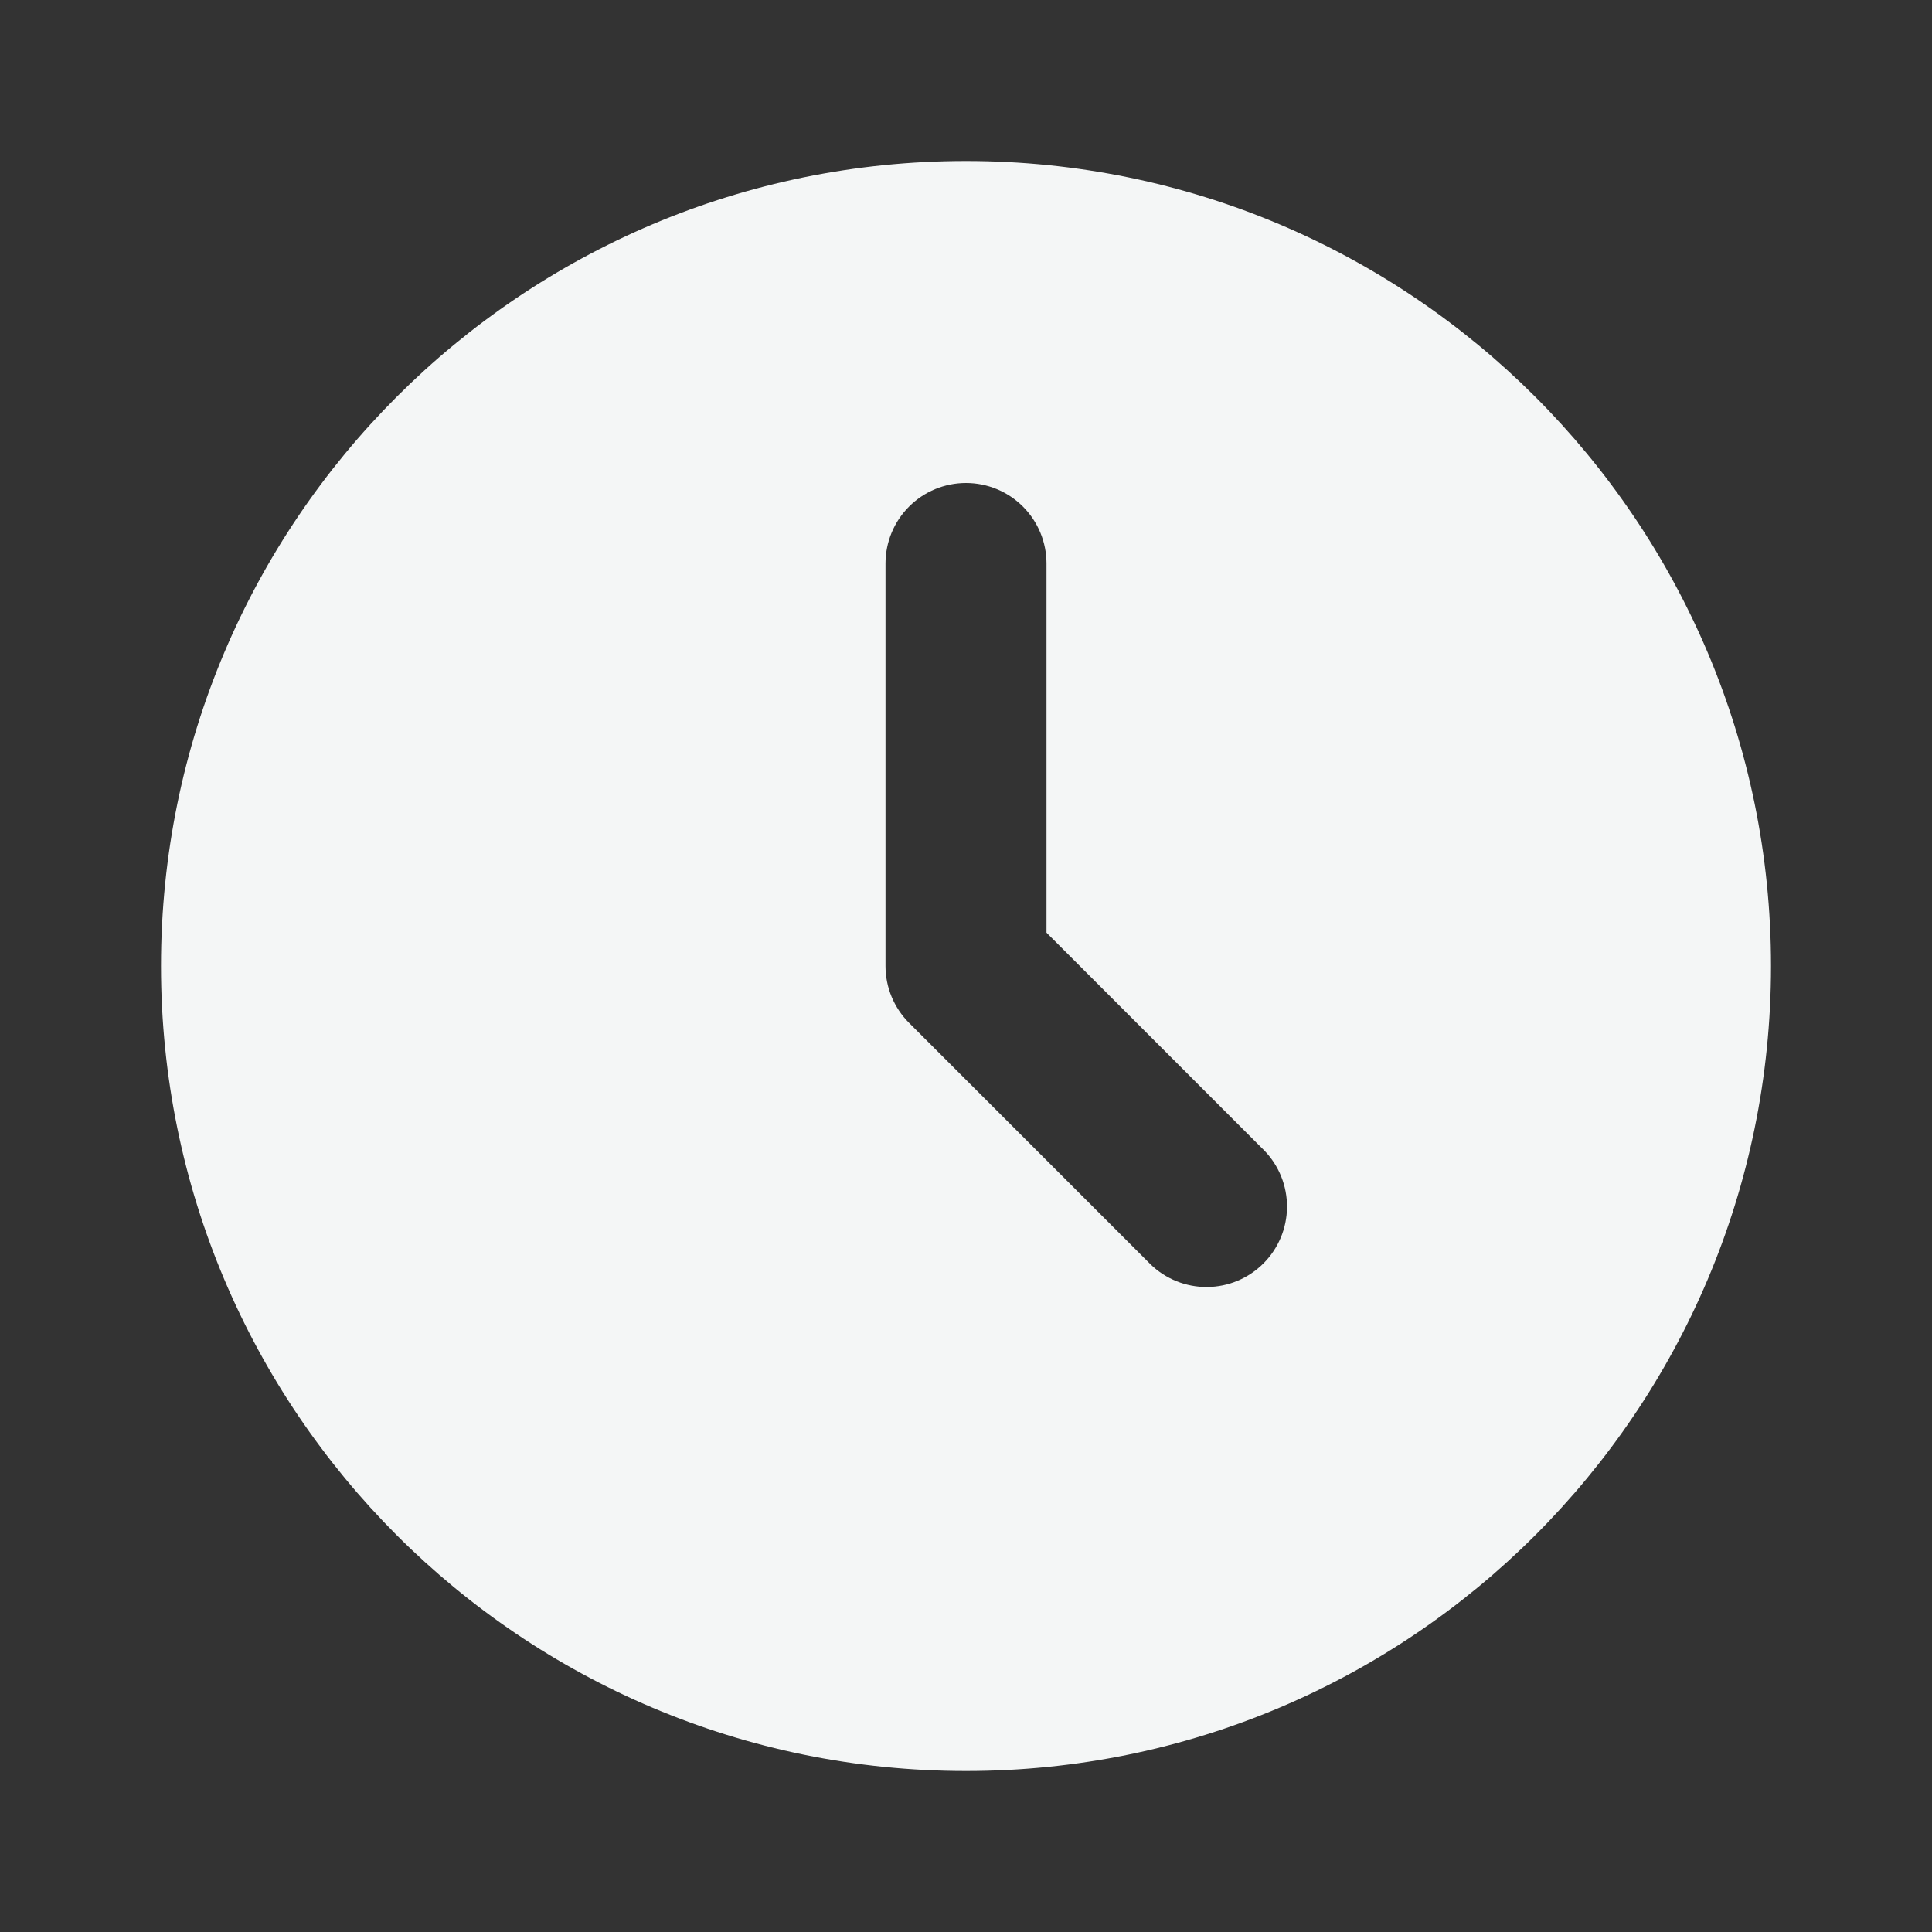 <svg width="60" height="60" viewBox="0 0 60 60" fill="none" xmlns="http://www.w3.org/2000/svg">
<rect x="0" y="0" width="60" height="60" fill="#333333" stroke="none"/>
<path d="M30 5C43.807 5 55 16.192 55 30C55 43.807 43.807 55 30 55C16.192 55 5 43.807 5 30C5 16.192 16.192 5 30 5ZM30 15C29.337 15 28.701 15.263 28.232 15.732C27.763 16.201 27.5 16.837 27.5 17.5V30C27.5 30.663 27.764 31.299 28.233 31.767L35.733 39.267C36.204 39.723 36.836 39.975 37.491 39.969C38.147 39.964 38.773 39.701 39.237 39.237C39.701 38.773 39.964 38.147 39.969 37.491C39.975 36.836 39.723 36.204 39.267 35.733L32.5 28.965V17.5C32.5 16.837 32.237 16.201 31.768 15.732C31.299 15.263 30.663 15 30 15Z" fill="#F4F6F6"/>
</svg>
